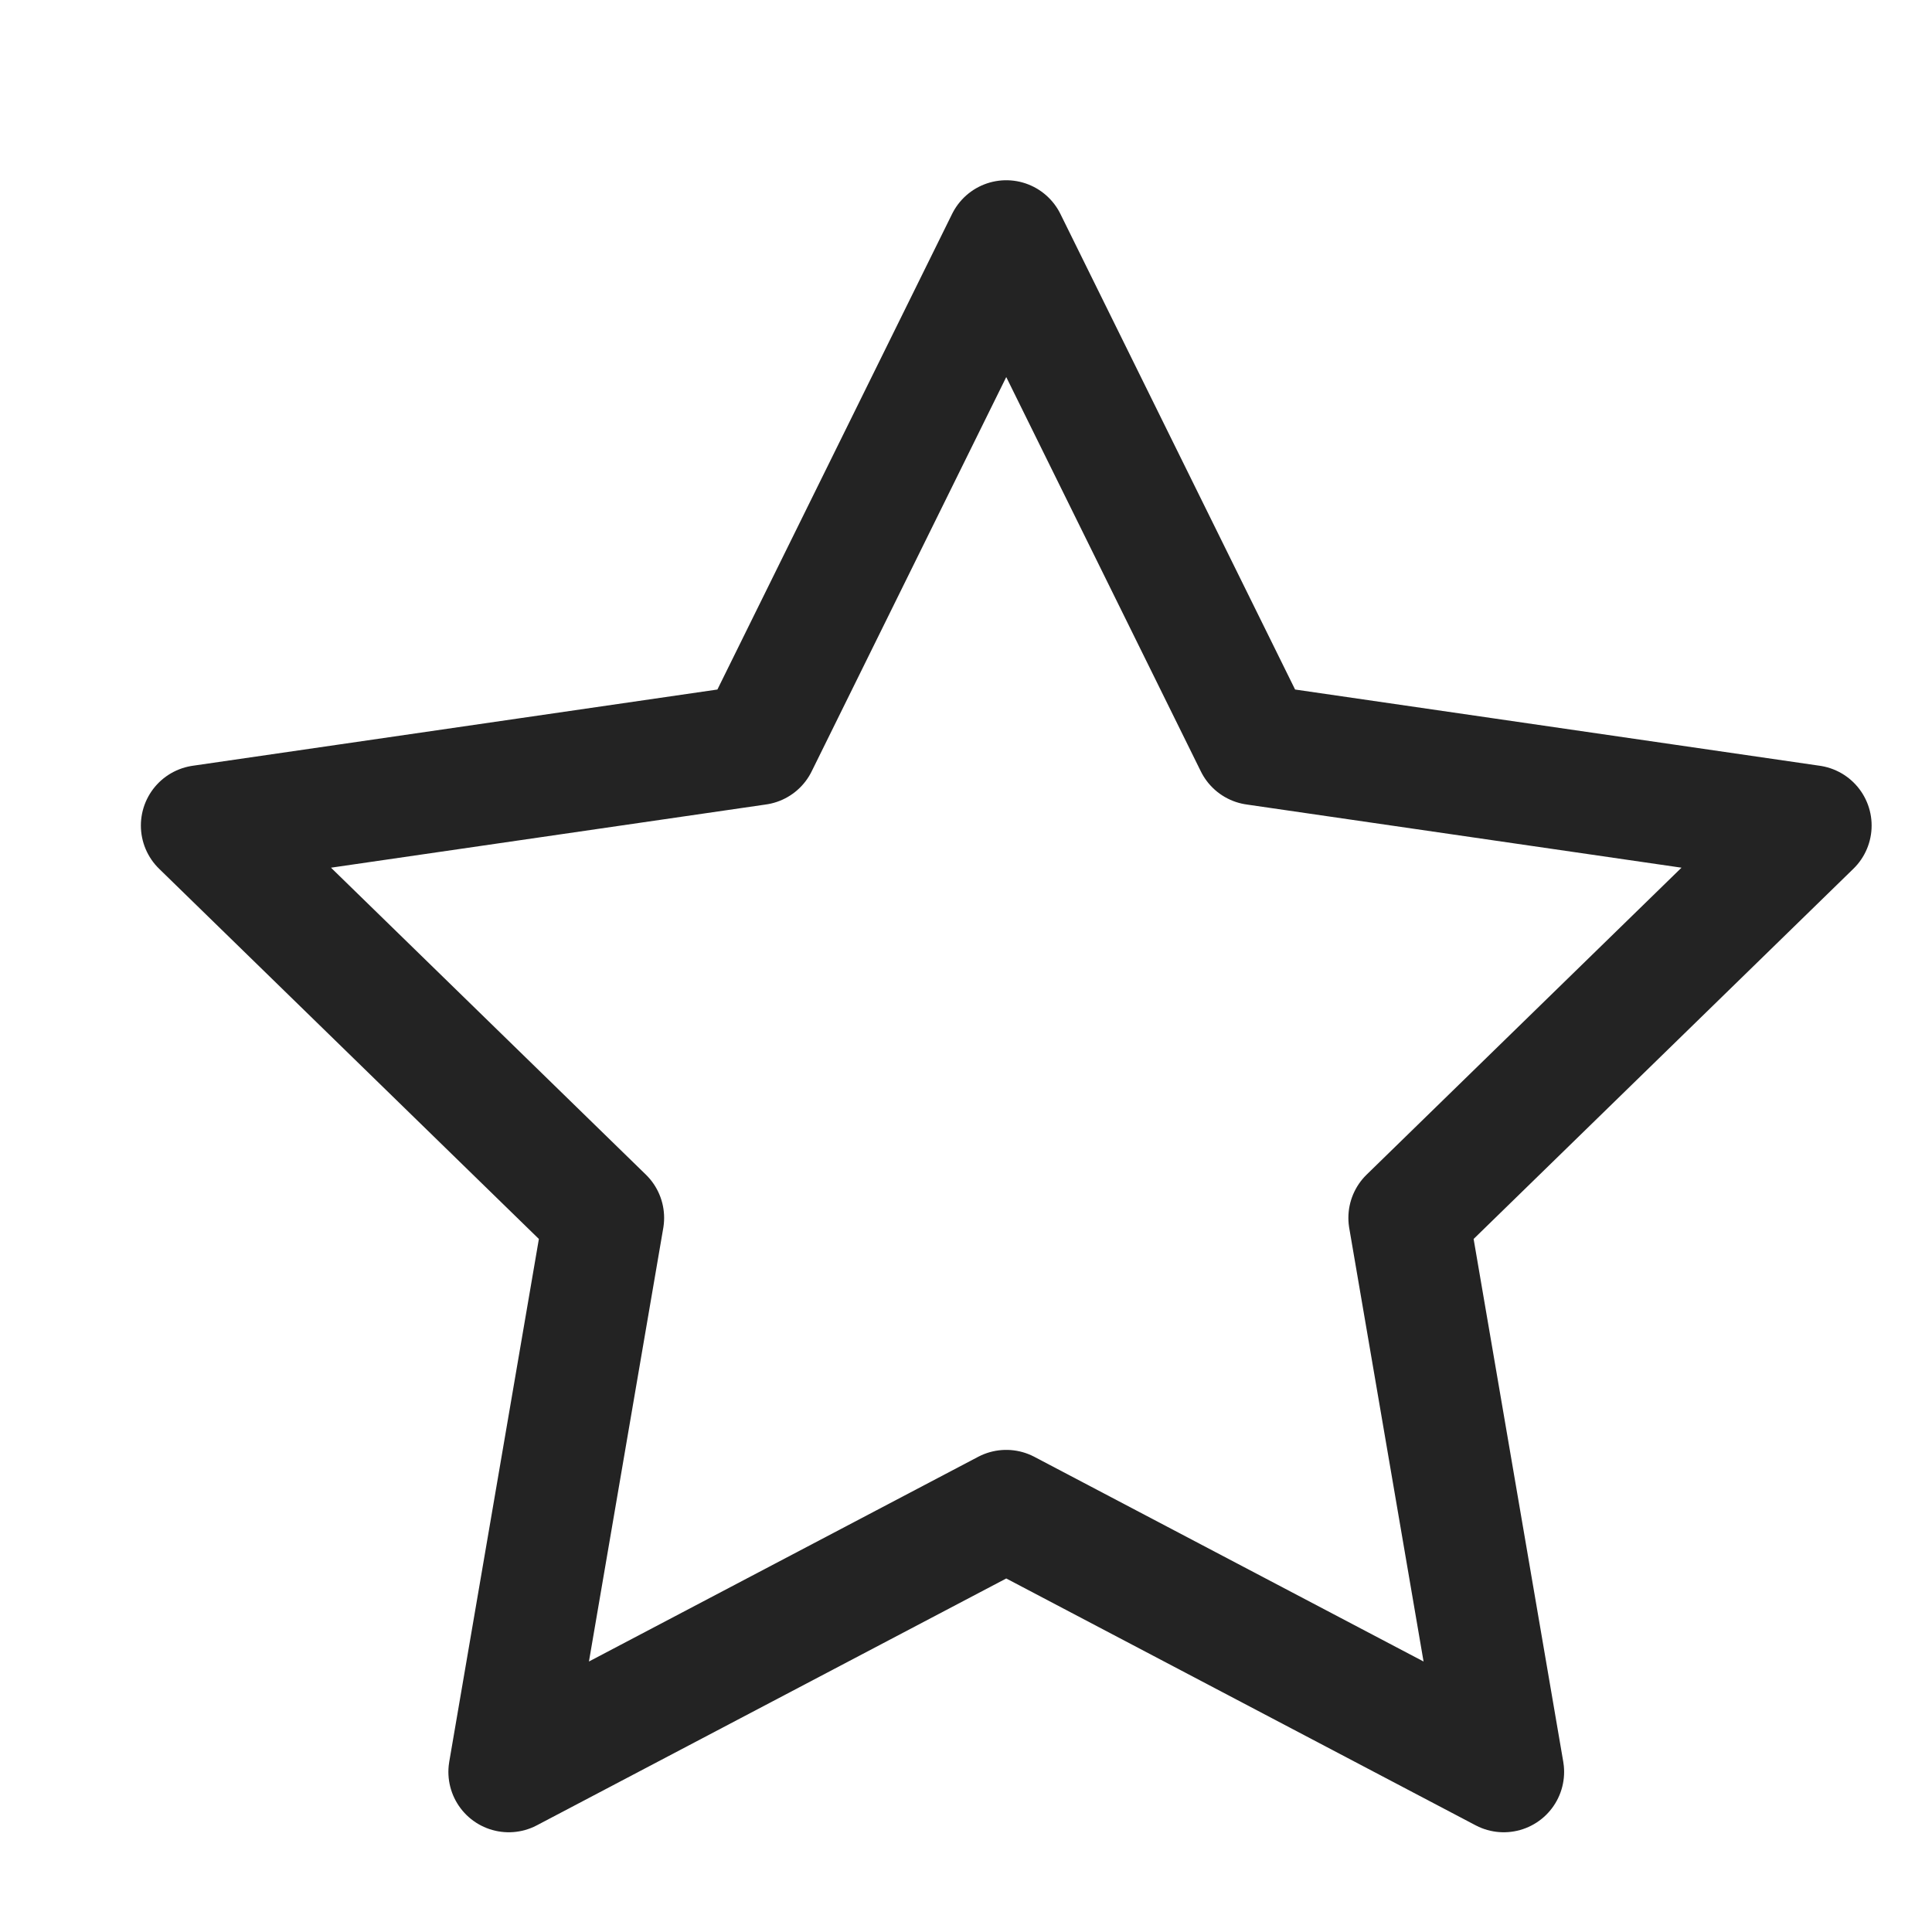 <svg xmlns="http://www.w3.org/2000/svg" viewBox="0 0 24 24" width="24" height="24">
    <title>star empty</title>
    <g class="nc-icon-wrapper" transform="translate(0.5, 0.5)" fill="#232323">
        <polygon points="12 2.489 15.09 8.751 22 9.755 17 14.629 18.18 21.511 12 18.261 5.82 21.511 7 14.629 2 9.755 8.91 8.751 12 2.489" fill="none" stroke="#232323" stroke-linecap="round" stroke-miterlimit="10" stroke-width="1.5" stroke-linejoin="round" />
    </g>
</svg>